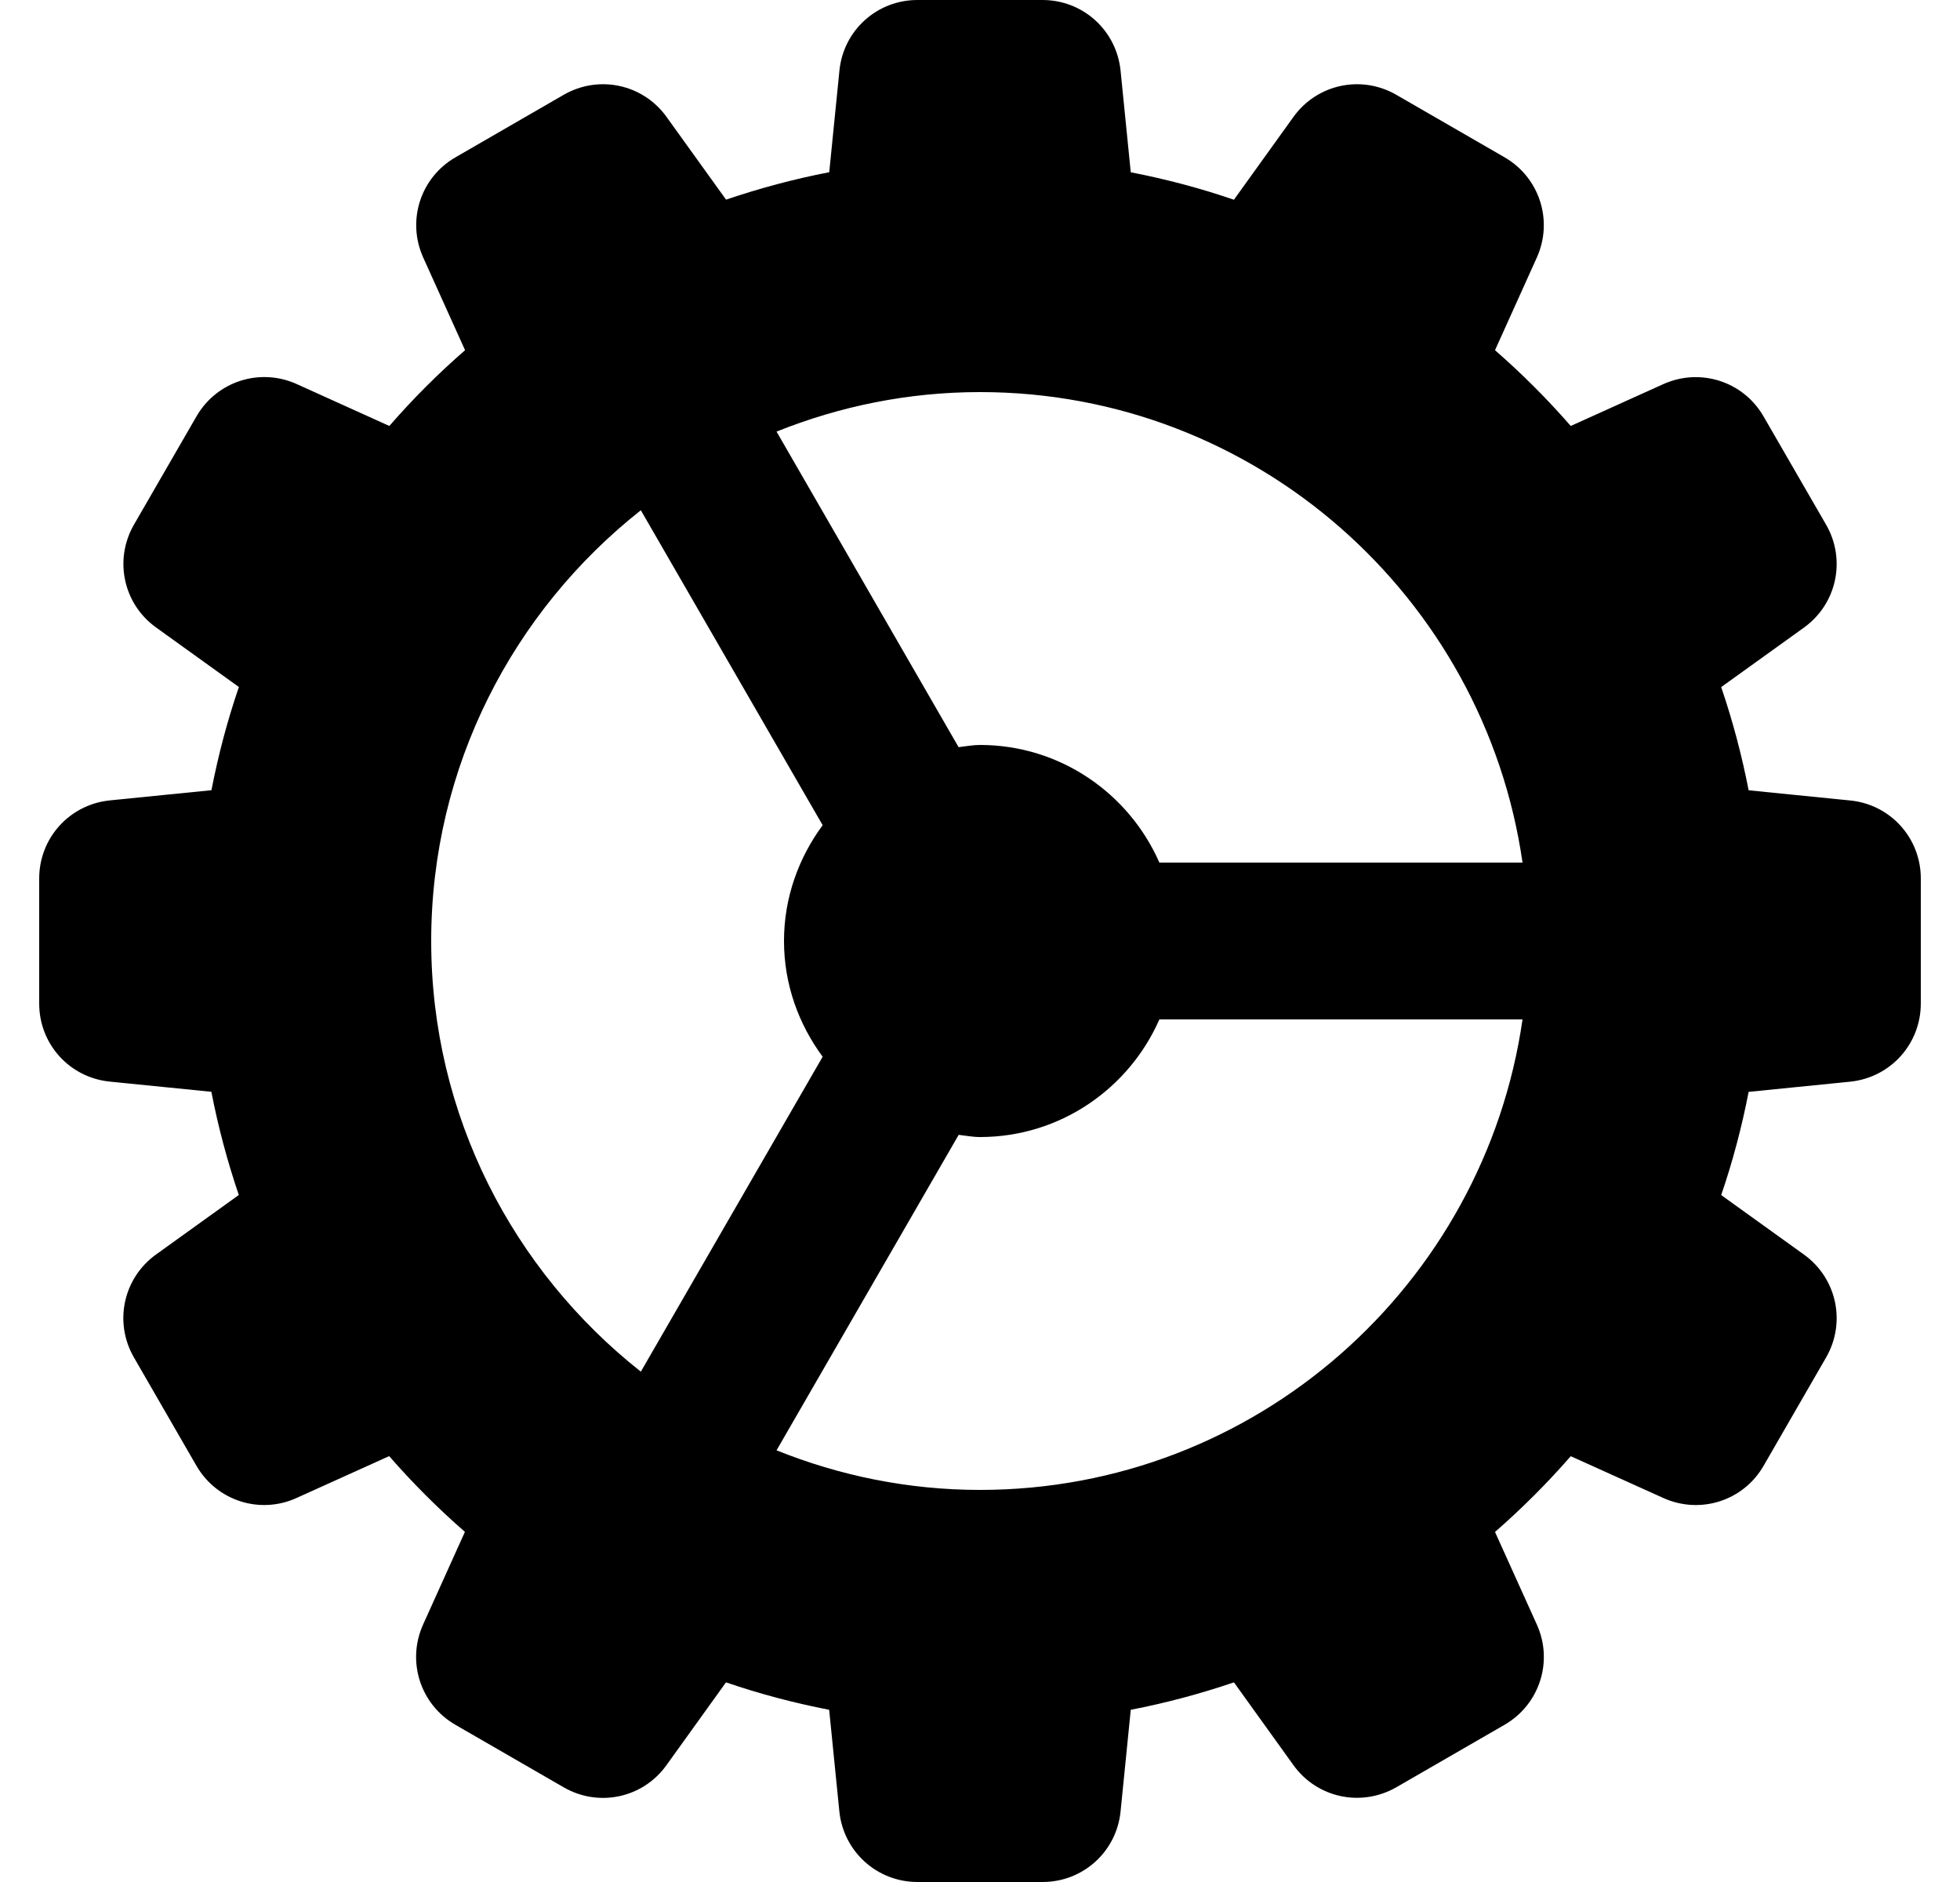 <svg width="25" height="24" viewBox="0 0 25 24" fill="none" xmlns="http://www.w3.org/2000/svg">
<g clip-path="url(#clip0_704_135)">
<path d="M23.6 10.208L22.304 10.078C22.217 9.629 22.099 9.188 21.954 8.762L23.01 8.003C23.428 7.702 23.55 7.138 23.292 6.691L22.494 5.31C22.237 4.864 21.688 4.687 21.217 4.898L20.035 5.432C19.736 5.089 19.412 4.765 19.069 4.466L19.603 3.283C19.814 2.813 19.637 2.264 19.191 2.006L17.81 1.209C17.362 0.951 16.799 1.073 16.498 1.491L15.739 2.547C15.313 2.401 14.872 2.284 14.423 2.197L14.293 0.901C14.241 0.387 13.813 0 13.297 0H11.702C11.186 0 10.758 0.387 10.707 0.9L10.577 2.196C10.128 2.283 9.687 2.401 9.261 2.546L8.502 1.491C8.202 1.073 7.638 0.951 7.19 1.209L5.81 2.006C5.363 2.264 5.186 2.813 5.398 3.284L5.932 4.466C5.588 4.765 5.265 5.088 4.966 5.432L3.783 4.897C3.313 4.686 2.764 4.863 2.506 5.31L1.709 6.69C1.451 7.138 1.573 7.702 1.991 8.002L3.047 8.761C2.901 9.187 2.784 9.628 2.697 10.077L1.401 10.207C0.887 10.259 0.5 10.687 0.5 11.203V12.798C0.5 13.314 0.887 13.742 1.4 13.793L2.696 13.923C2.783 14.372 2.901 14.813 3.046 15.239L1.99 15.998C1.572 16.299 1.45 16.863 1.708 17.31L2.505 18.691C2.763 19.138 3.313 19.316 3.782 19.103L4.964 18.569C5.263 18.912 5.587 19.236 5.93 19.535L5.396 20.718C5.185 21.188 5.362 21.737 5.808 21.995L7.189 22.792C7.637 23.051 8.201 22.929 8.501 22.51L9.26 21.454C9.686 21.6 10.127 21.717 10.576 21.804L10.706 23.1C10.759 23.613 11.187 24 11.703 24H13.298C13.814 24 14.242 23.613 14.293 23.1L14.423 21.804C14.872 21.717 15.313 21.599 15.739 21.454L16.498 22.51C16.799 22.928 17.361 23.049 17.81 22.792L19.191 21.995C19.637 21.737 19.815 21.188 19.603 20.718L19.069 19.536C19.412 19.237 19.736 18.913 20.035 18.57L21.218 19.104C21.688 19.315 22.238 19.139 22.495 18.692L23.292 17.311C23.55 16.864 23.428 16.3 23.01 15.999L21.954 15.24C22.1 14.814 22.217 14.373 22.304 13.924L23.6 13.794C24.113 13.741 24.5 13.313 24.5 12.797V11.202C24.5 10.687 24.113 10.259 23.6 10.208ZM12.5 5C16.019 5 18.932 7.613 19.42 11H14.788C14.401 10.119 13.523 9.5 12.5 9.5C12.407 9.5 12.318 9.518 12.227 9.528L9.905 5.504C10.708 5.182 11.583 5 12.5 5ZM5.5 12C5.5 9.773 6.549 7.79 8.174 6.507L10.493 10.523C10.187 10.939 10 11.446 10 12C10 12.554 10.187 13.061 10.493 13.476L8.174 17.492C6.549 16.209 5.5 14.227 5.5 12ZM12.5 19C11.583 19 10.708 18.818 9.905 18.495L12.228 14.472C12.318 14.482 12.407 14.5 12.5 14.5C13.523 14.5 14.401 13.881 14.788 13H19.42C18.932 16.387 16.019 19 12.5 19Z" fill="currentColor"/>
</g>
<defs>
<clipPath id="clip0_704_135">
<rect width="24" height="24" fill="white" transform="translate(0.5)"/>
</clipPath>
</defs>
</svg>
